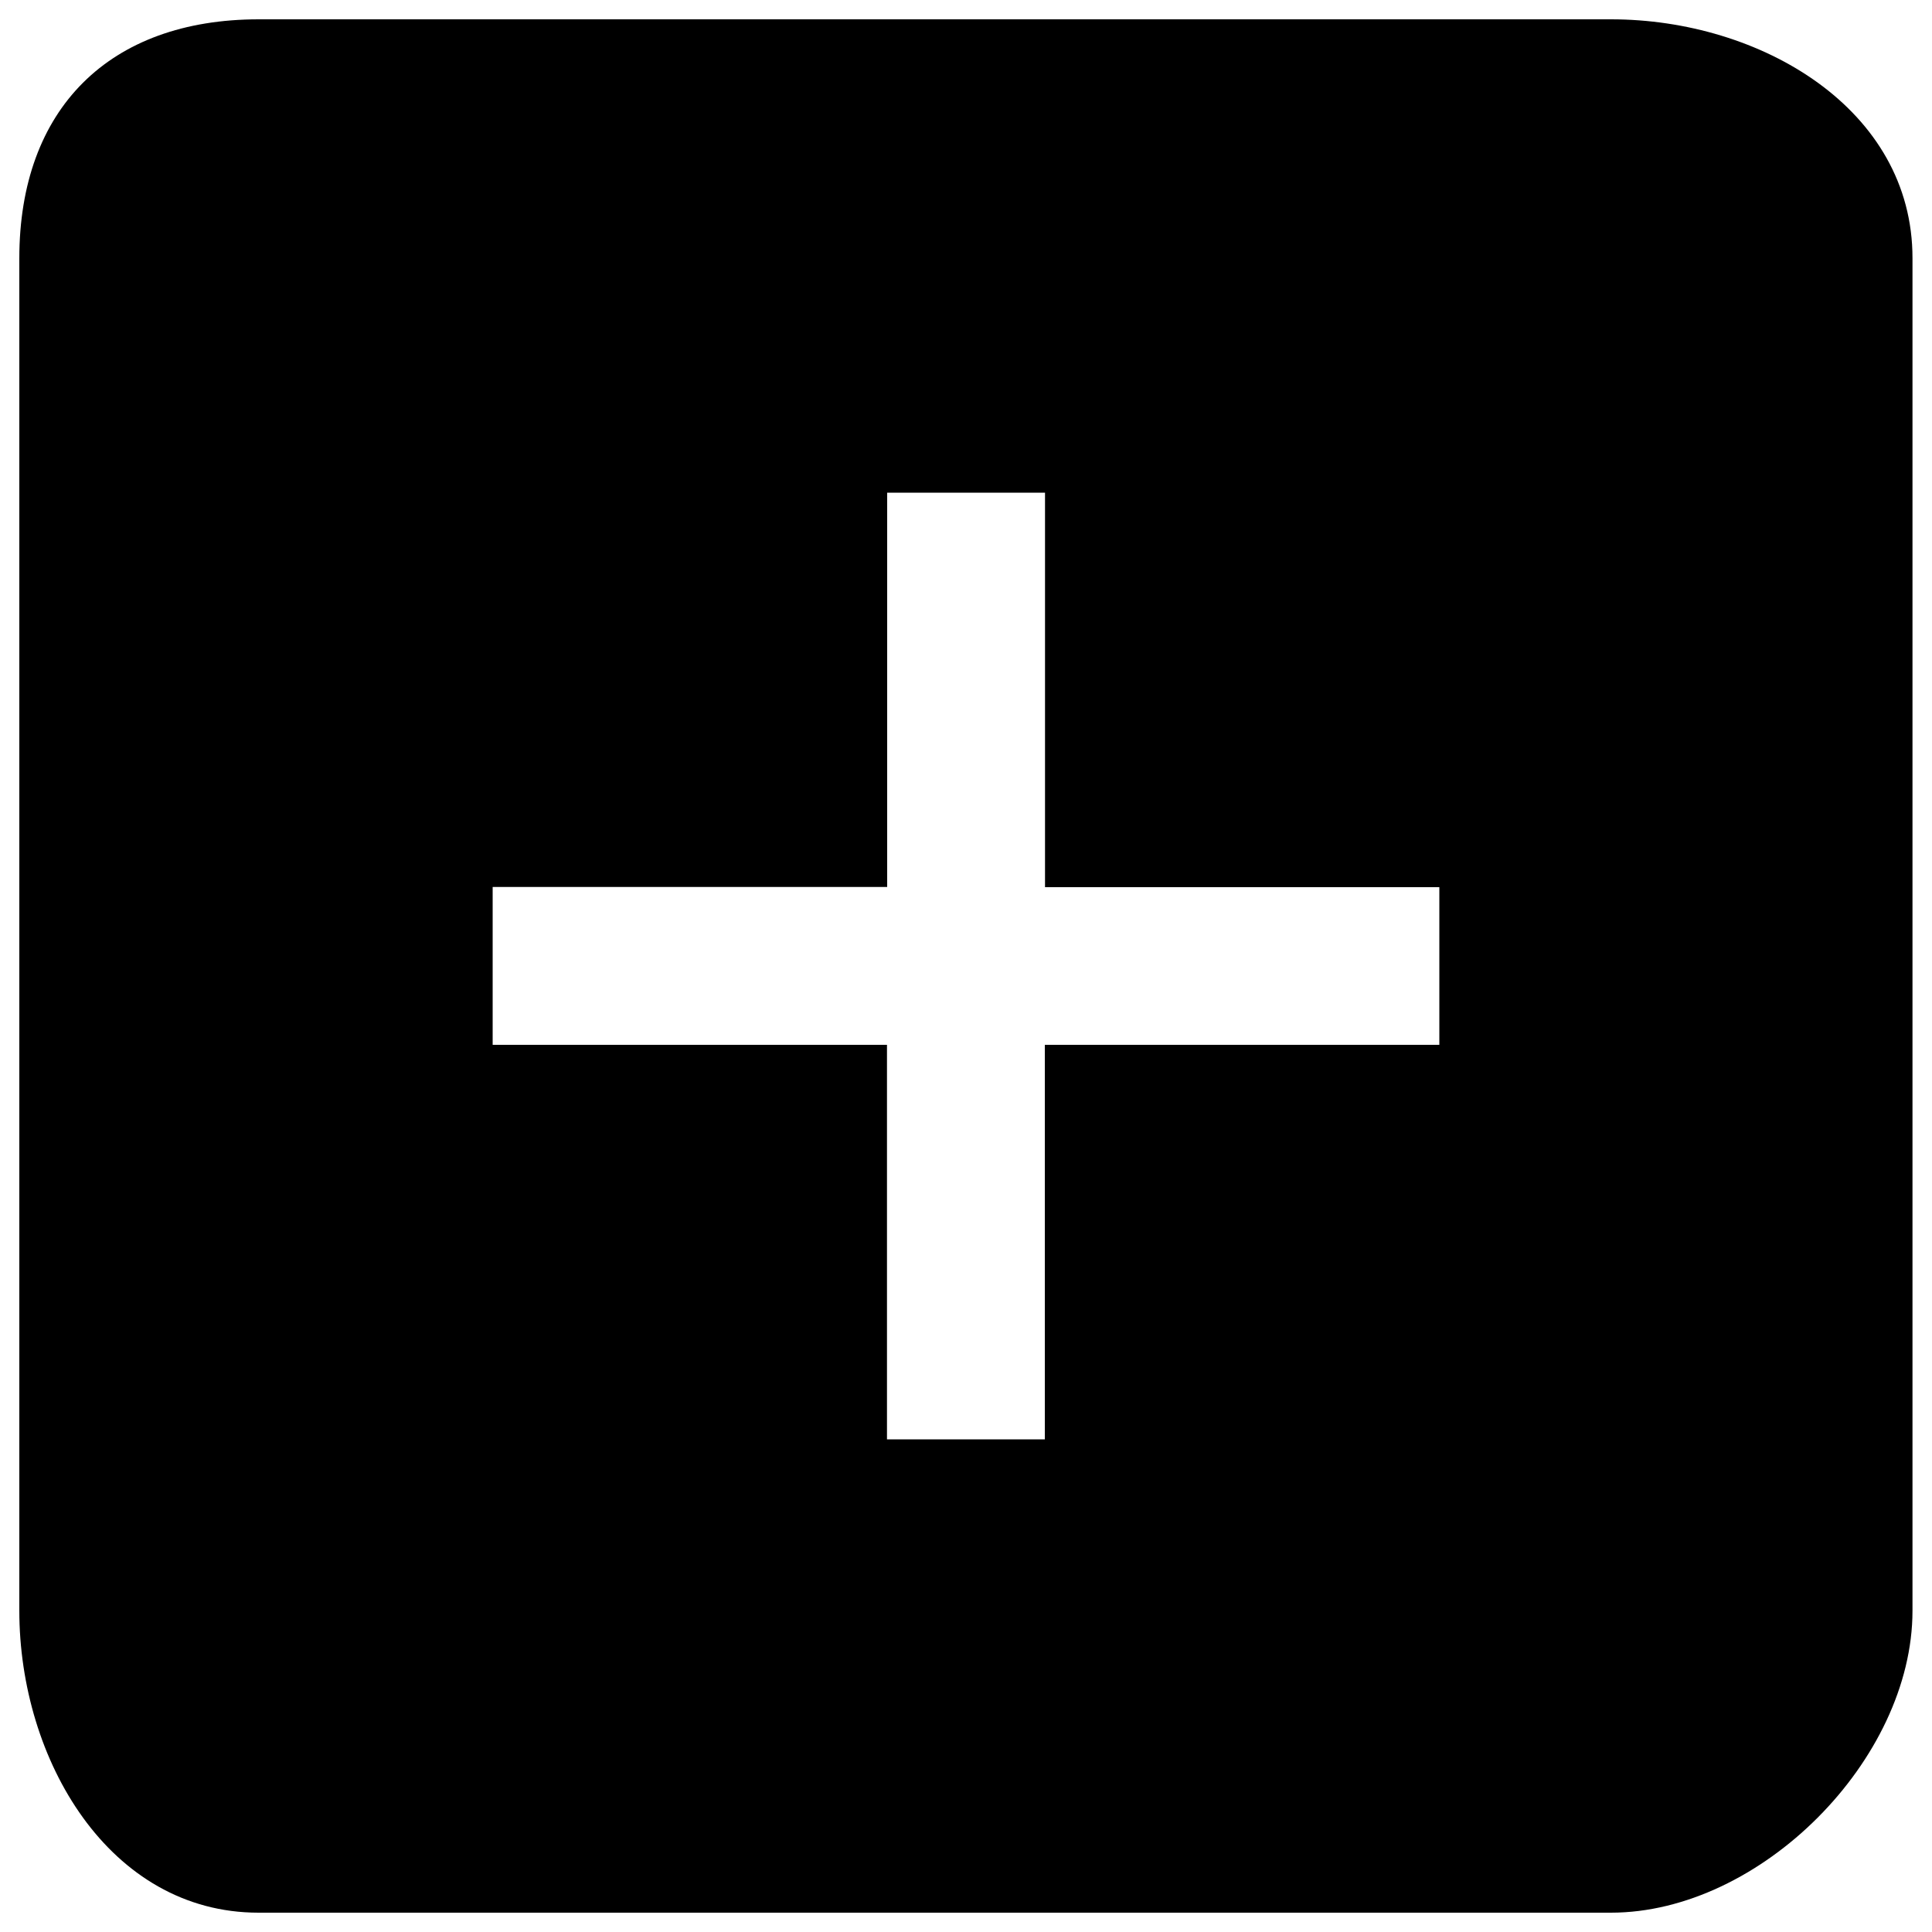 <?xml version="1.0" encoding="utf-8"?>
<!-- Svg Vector Icons : http://www.sfont.cn -->
<!DOCTYPE svg PUBLIC "-//W3C//DTD SVG 1.1//EN" "http://www.w3.org/Graphics/SVG/1.1/DTD/svg11.dtd">
<svg version="1.1" xmlns="http://www.w3.org/2000/svg" xmlns:xlink="http://www.w3.org/1999/xlink" x="0px" y="0px" viewBox="0 0 1000 1000" enable-background="new 0 0 1000 1000" xml:space="preserve">
<g><path d="M833.9,10h-700C56.6,10,10,56.3,10,133.7v700C10,910.9,56.6,990,133.8,990h700c77.3,0,156.1-79.1,156.1-156.3v-700C990,56.3,911.2,10,833.9,10z M745,540.8H540.8V745h-81.7V540.8H255v-81.7h204.2V255h81.7v204.2H745V540.8z"/></g>
</svg>